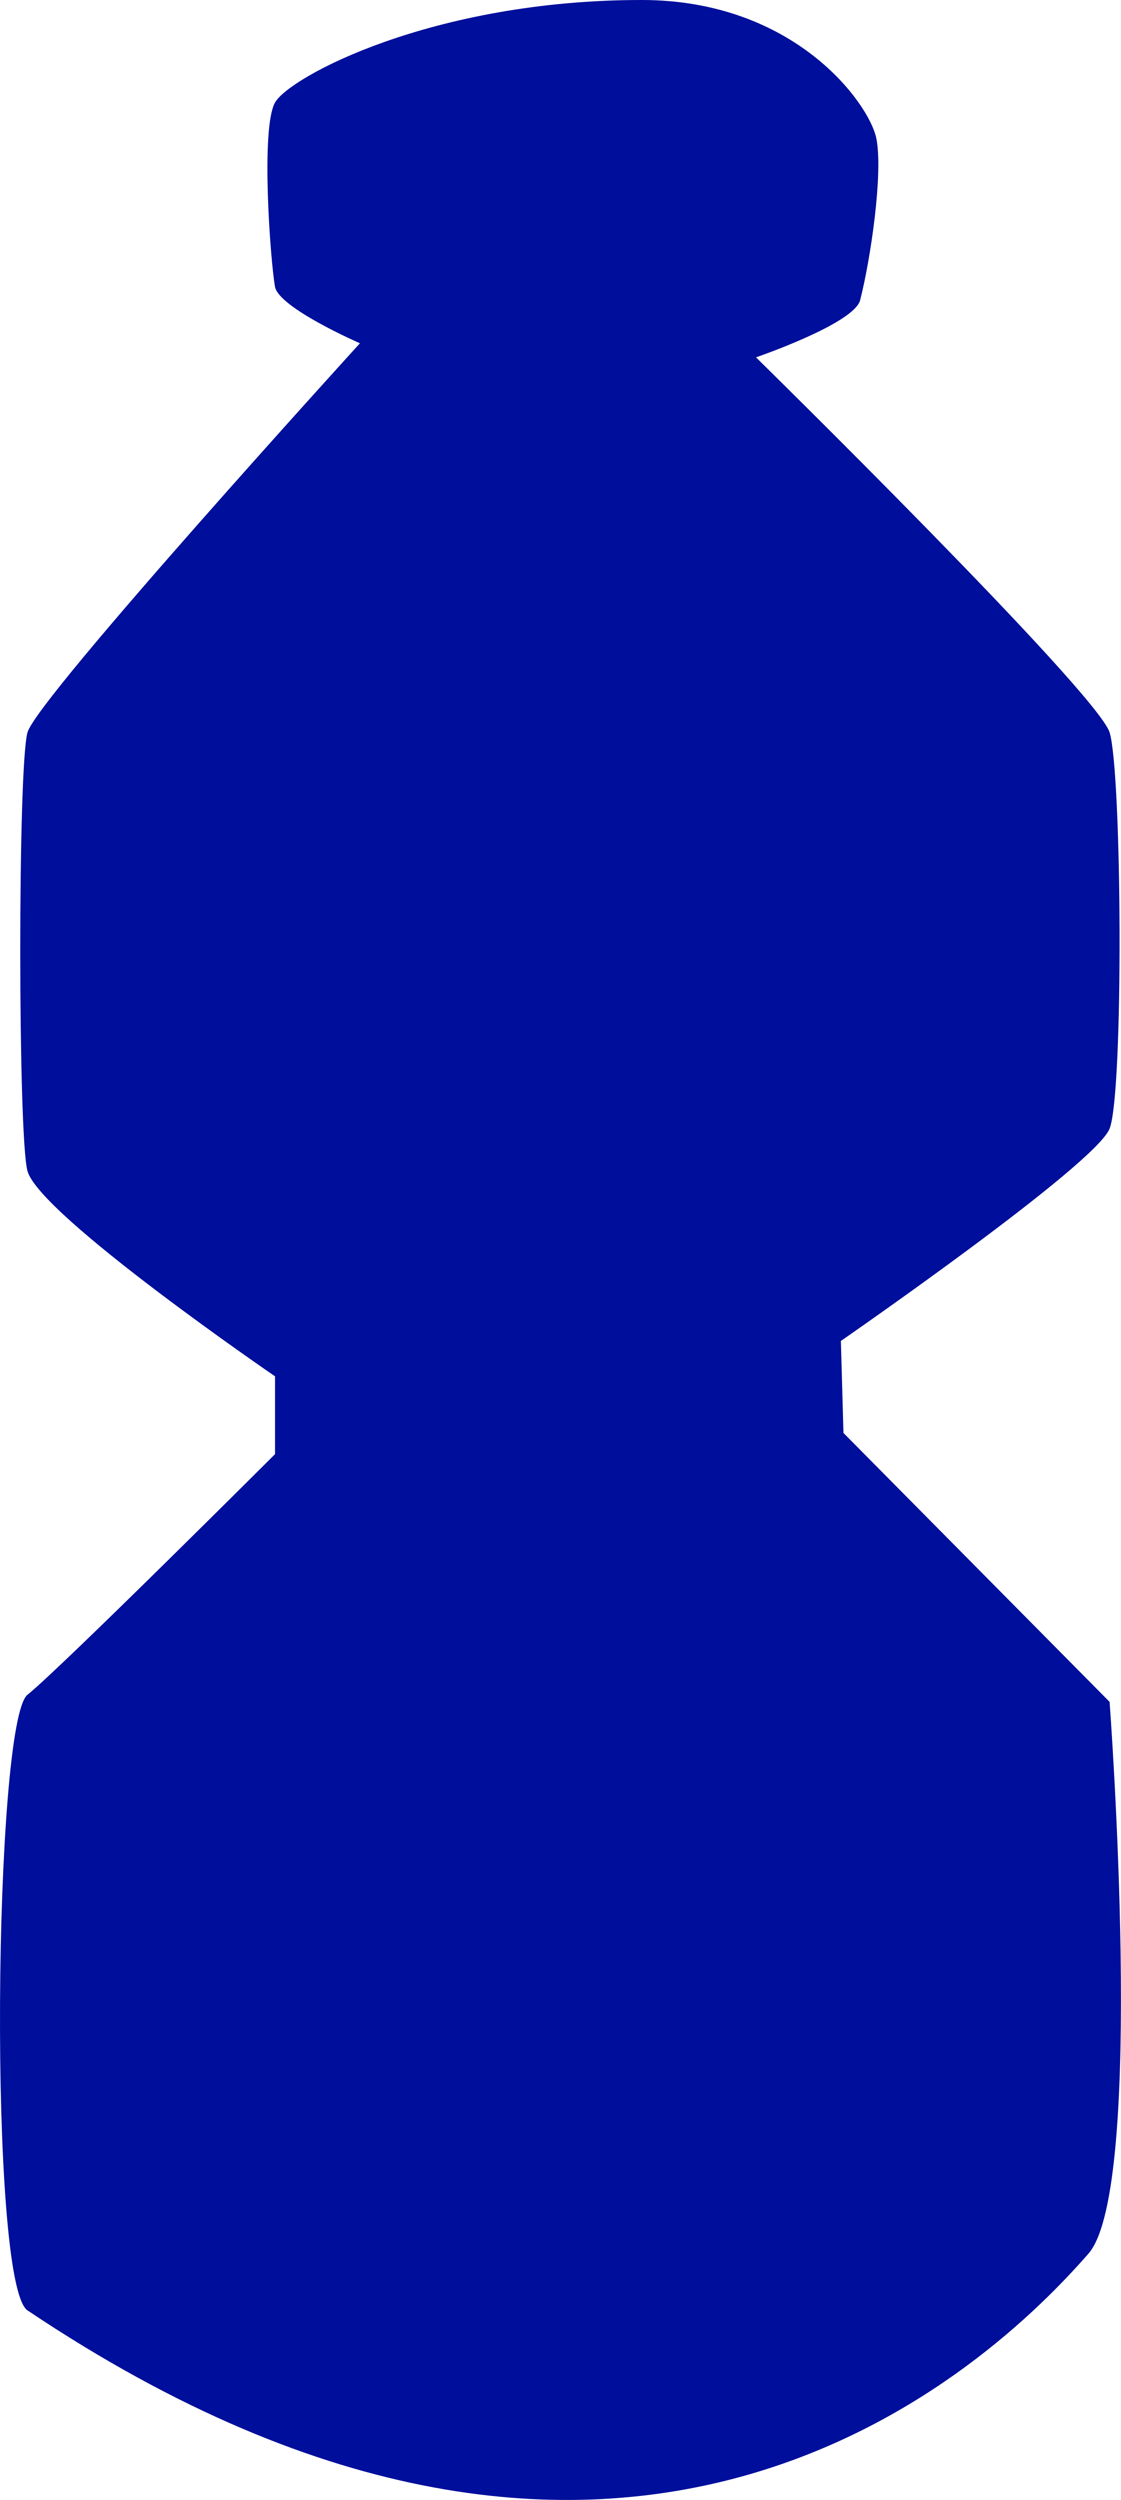 <?xml version="1.0" encoding="utf-8"?>
<!-- Generator: Adobe Illustrator 16.0.4, SVG Export Plug-In . SVG Version: 6.00 Build 0)  -->
<!DOCTYPE svg PUBLIC "-//W3C//DTD SVG 1.1//EN" "http://www.w3.org/Graphics/SVG/1.1/DTD/svg11.dtd">
<svg version="1.1" fill="rgb(0, 14, 156)" xmlns="http://www.w3.org/2000/svg" xmlns:xlink="http://www.w3.org/1999/xlink" x="0px" y="0px"
	 width="14.355px" height="32px" viewBox="0 0 14.355 32" enable-background="new 0 0 14.355 32" xml:space="preserve">
<g id="Fondo_1_" display="none">
	<rect id="Fondo" x="-587.461" y="-2107.522" display="inline" fill="#FB6E92" width="1000" height="2438.351"/>
</g>
<g id="Guias" display="none">
</g>
<g id="Icons">
	<g display="none" opacity="0.2">
		<path display="inline" fill="#FFFFFF" d="M-177.452-631.002c-11.281,3.636-35.885,28.281-38.51,36.153
			c-2.621,7.851,12.065,36.154,18.865,37.705c6.793,1.59,56.584-20.436,58.154-28.284
			C-137.372-593.299-166.17-634.681-177.452-631.002z"/>
		<path display="inline" fill="#FFFFFF" d="M-74.483-711.16c-10.498,0.494-88.546,59.726-88.034,69.146
			c0.519,9.423,29.359,46.629,37.729,47.951c8.363,1.301,70.222-78.341,72.308-88.814C-50.396-693.373-64.012-711.699-74.483-711.16
			z"/>
		<path display="inline" fill="#FFFFFF" d="M240.451-997.604c-10.932-15.145-35.498-16.26-56.115-3.016
			c-7.87-4.009-17.022-7.233-27.767-9.215c0,0-391.394,317.515-477.854,378.833c0,0-3.302,7.003-8.775,18.407
			c98.108,68.715,86.957,120.568,86.957,120.568c-27.149-66.916-95.886-102.037-95.905-102.037
			c-24.626,50.699-68.835,139.307-92.308,172.114c0,0-0.04,18.015,22.024,29.48c0,0,150.072-101.024,193.329-109.639
			c0,0,23.883-23.283,60.697-58.922c-20.121,10.308-43.197,20.062-52.827,20.659c-16.772,1.053-36.153-39.437-34.583-53.776
			c1.57-14.338,153.521-139.574,176.038-137.984c22.54,1.57,29.875,22.518,30.414,37.725c0.205,6.548-13.655,26.546-30.414,48.012
			c113.26-108.668,256.184-243.842,297.086-273.84c0,0,0.414-10.661-3.14-24.688C244.993-960.272,251.006-982.937,240.451-997.604z
			 M-374.953-415.008c0,0-2.542-32.478-33.638-43.818C-408.591-458.826-356.362-482.461-374.953-415.008z"/>
	</g>
	<path display="none" opacity="0.5" fill="#71C8EA" enable-background="new    " d="M1193.594-681.345l3.333,3.333
		c0,0,17-13.666,32.5-11.833c0,0,21-27.999,50-37.833c0,0,17.667-9.834,7.167-30.667s-24.327-12.938-31.167-8
		c-9.583,6.916-39.771,40.322-51.5,56.333C1203.927-710.012,1207.427-693.678,1193.594-681.345z"/>
	<path d="M0.352,29.573c-0.505-0.339-0.432-7.535,0-7.88c0.431-0.346,3.17-3.08,3.17-3.08v-0.996c0,0-3.013-2.061-3.17-2.627
		c-0.122-0.437-0.125-5.174,0-5.615c0.124-0.442,4.257-4.981,4.257-4.981S3.566,3.94,3.521,3.668c-0.061-0.356-0.183-2.026,0-2.354
		C3.703,0.986,5.537-0.001,8.22,0c1.959,0.001,2.909,1.325,3.001,1.767c0.091,0.442-0.071,1.544-0.206,2.074
		c-0.077,0.303-1.334,0.733-1.334,0.733s4.37,4.291,4.528,4.801c0.158,0.509,0.182,4.608,0,5.072
		c-0.182,0.464-3.441,2.717-3.441,2.717l0.033,1.178l3.408,3.442c0,0,0.466,6.221-0.271,7.063
		C12.692,30.273,8.051,34.736,0.352,29.573z"/>
</g>
</svg>
